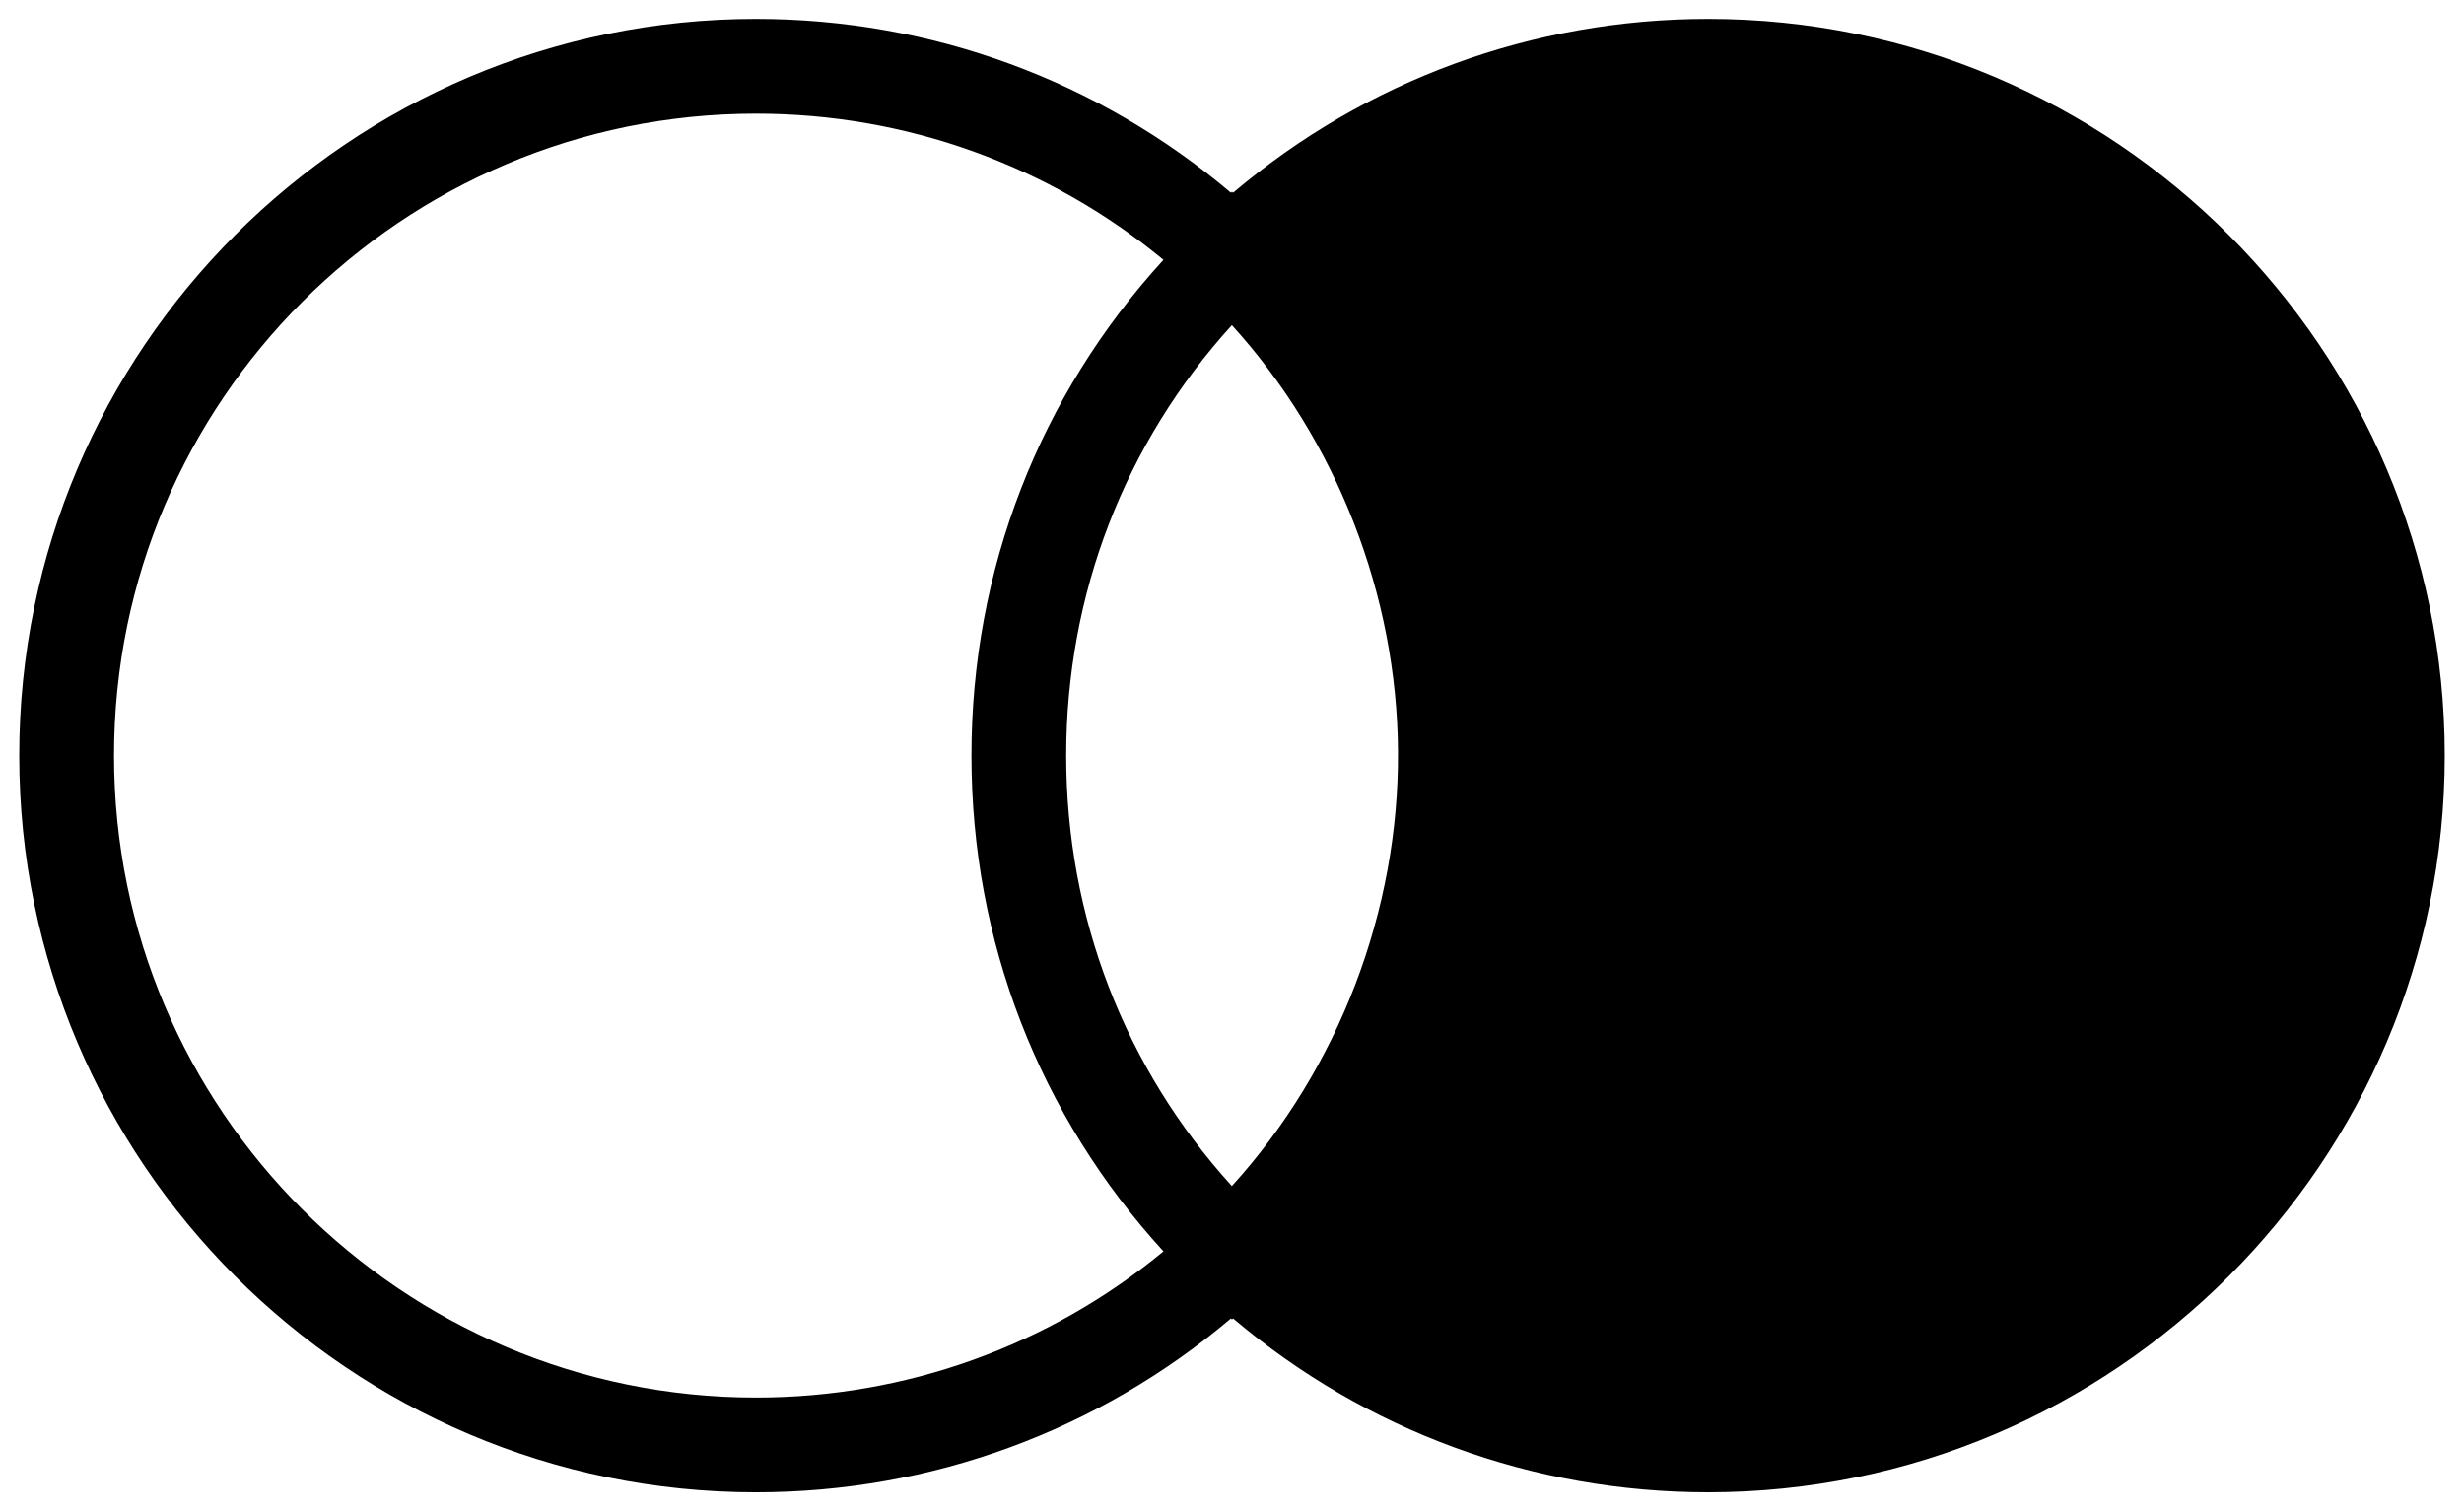 <svg enable-background="new 0 0 256 157" height="157" viewBox="0 0 256 157" width="256" xmlns="http://www.w3.org/2000/svg"><path d="m177.465 1.965c-18.226 0-35.569 6.39-49.353 18.06l-.112-.108-.112.107c-13.784-11.669-31.127-18.059-49.353-18.059-42.202 0-76.535 34.333-76.535 76.535 0 42.201 34.333 76.535 76.535 76.535 18.228 0 35.573-6.392 49.353-18.06l.112.106.113-.108c13.782 11.671 31.126 18.061 49.352 18.061 42.201 0 76.535-34.334 76.535-76.535s-34.334-76.534-76.535-76.534zm-66.692 76.535c0-16.758 6.078-32.459 17.213-44.72 10.903 12.001 17.153 28.062 17.261 44.279.11 16.523-6.153 32.935-17.261 45.16-11.135-12.26-17.213-27.961-17.213-44.719zm-98.929 0c0-36.774 29.918-66.691 66.691-66.691 15.593 0 30.44 5.369 42.343 15.189-12.891 14.1-19.948 32.183-19.948 51.503s7.058 37.403 19.949 51.503c-11.901 9.818-26.749 15.189-42.343 15.189-36.775-.002-66.692-29.919-66.692-66.693z"/></svg>